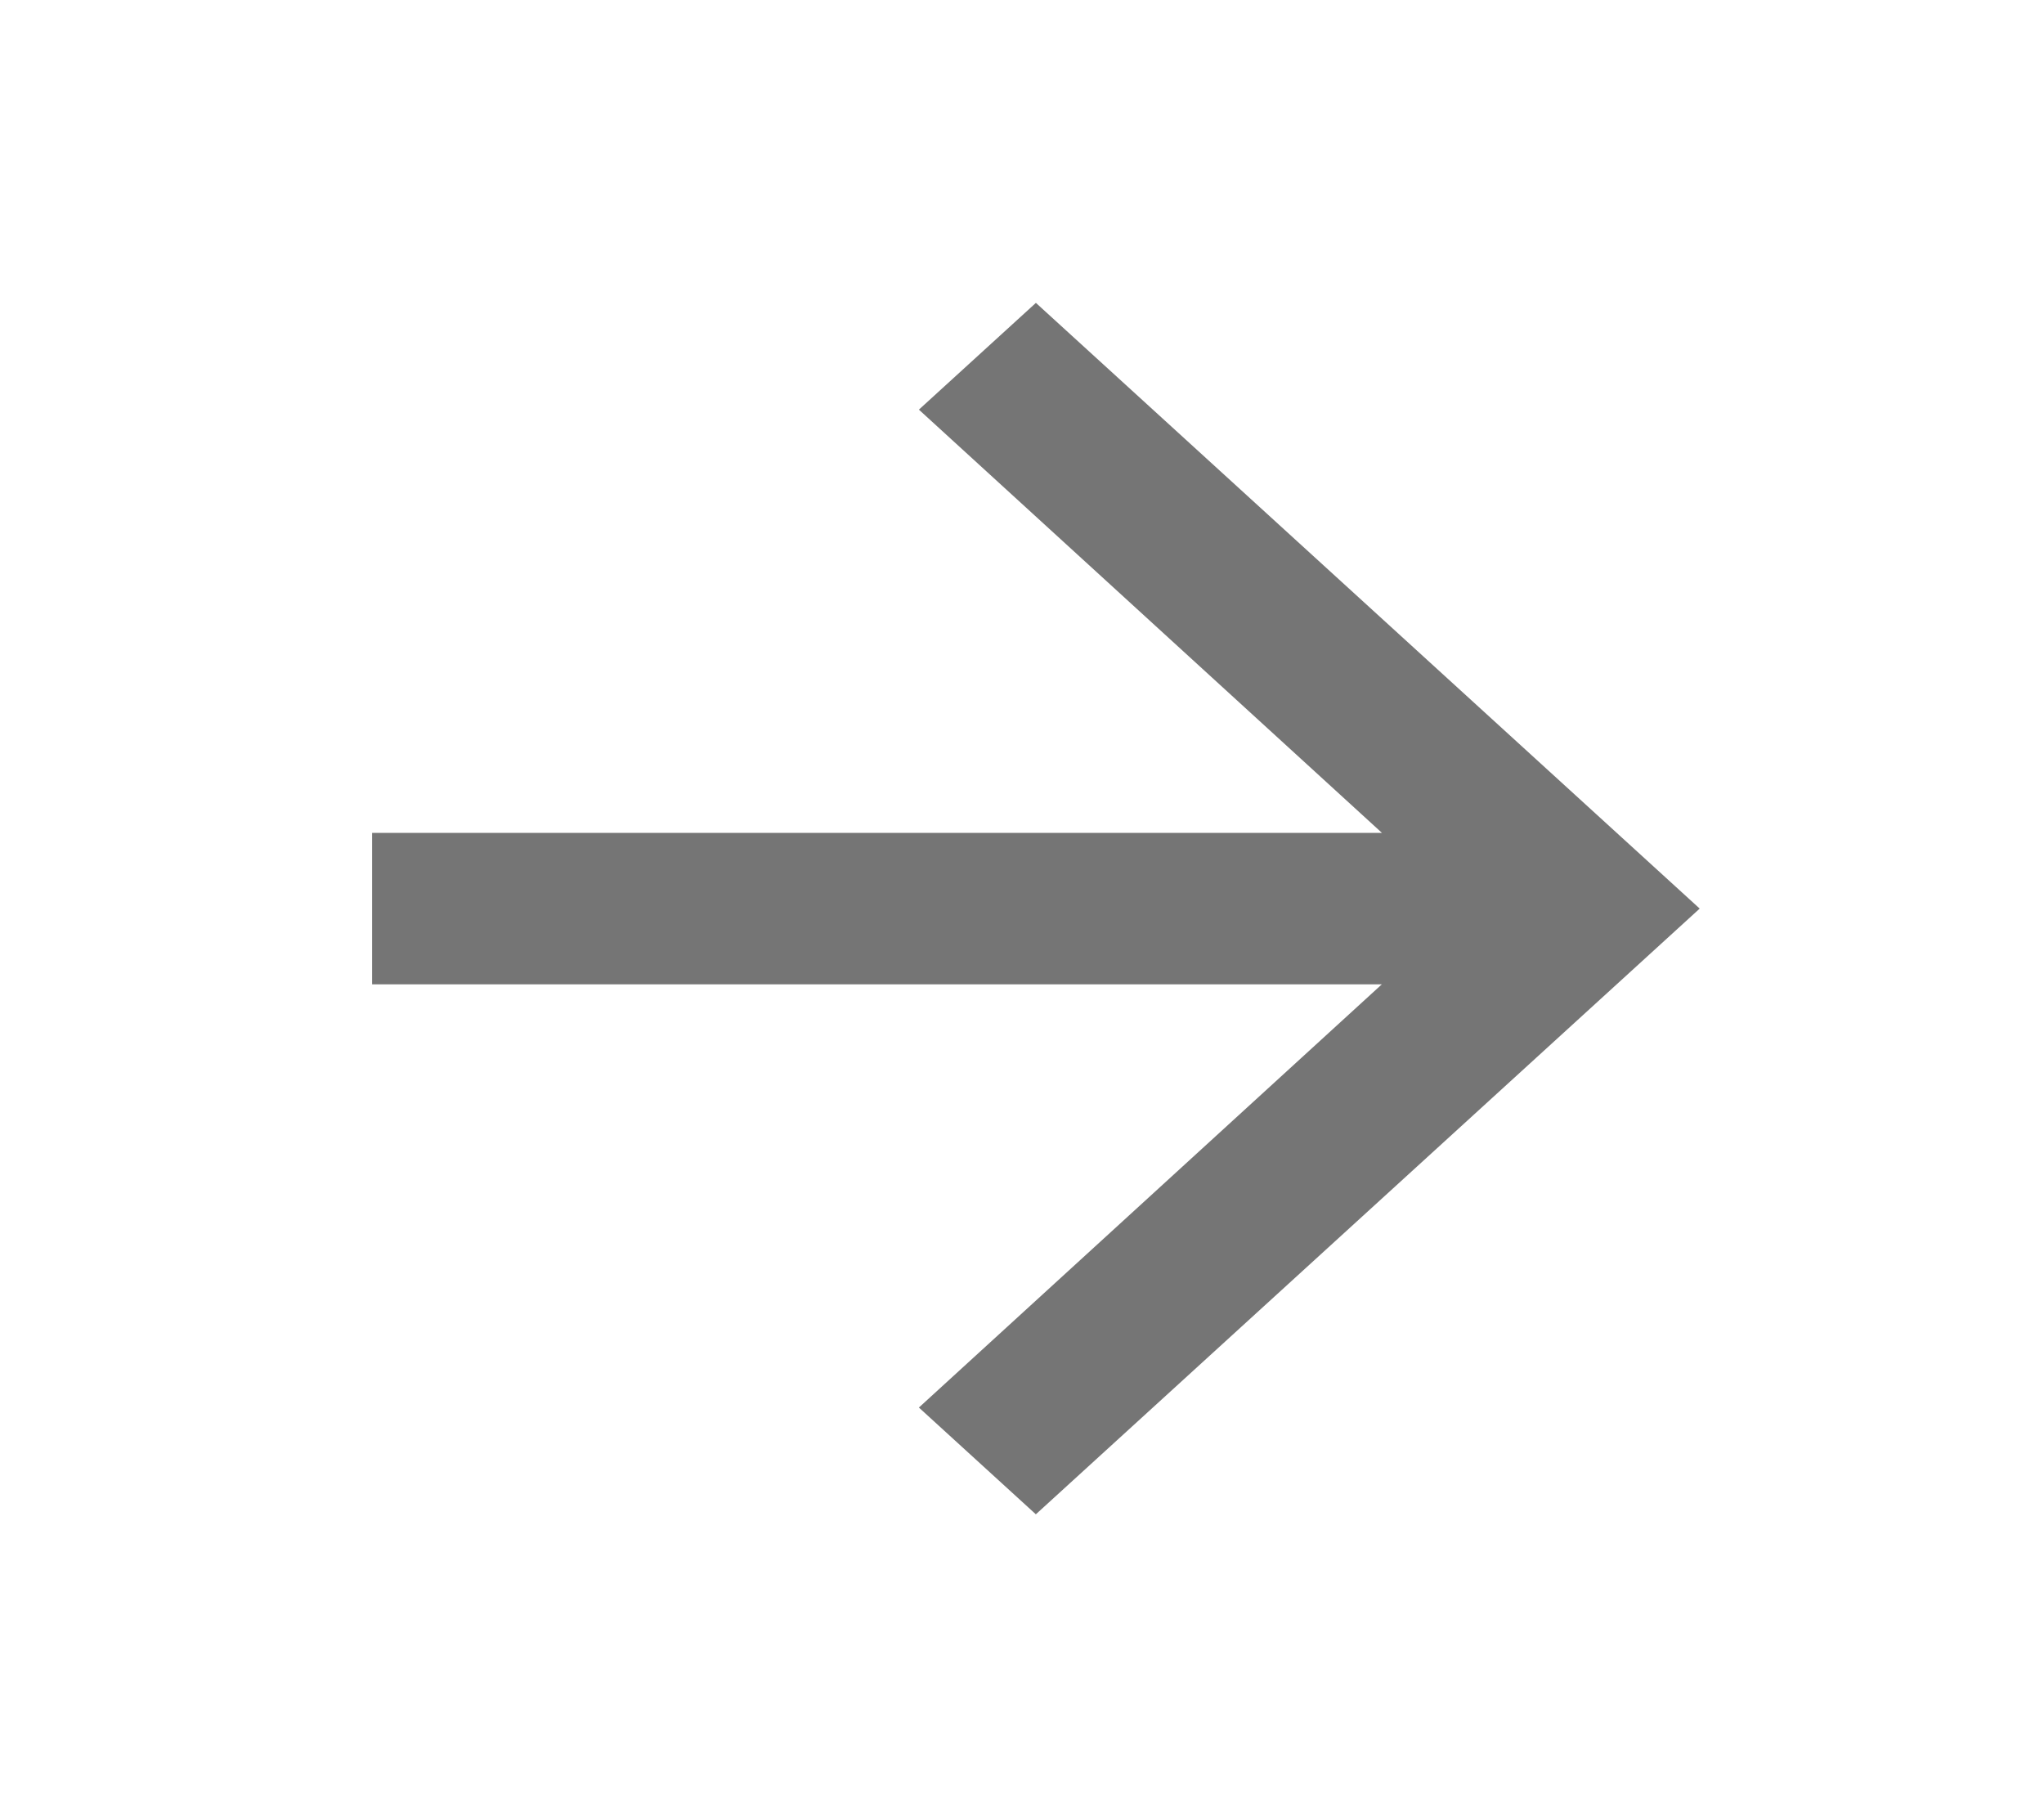 <svg width="45" height="40" viewBox="0 0 45 40" fill="none" xmlns="http://www.w3.org/2000/svg">
    <g clip-path="url(#b1ckm2fi5a)">
        <path d="m22.806 6.667-2.576 2.35 10.194 9.316H8.192v3.334h22.23l-10.192 9.316 2.575 2.35L37.42 20 22.806 6.667z" fill="#000" fill-opacity=".54"/>
    </g>
    <defs>
        <clipPath id="b1ckm2fi5a">
            <path fill="#fff" transform="translate(.886)" d="M0 0h43.841v40H0z"/>
        </clipPath>
    </defs>
</svg>
